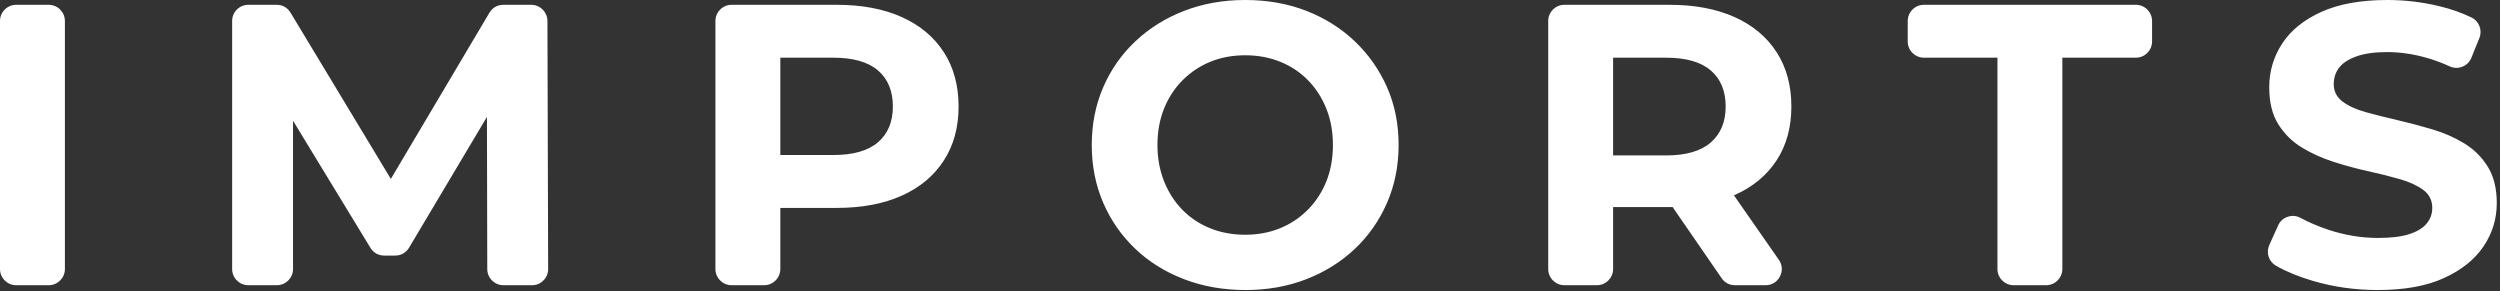 <svg width="206" height="24" viewBox="0 0 206 24" fill="none" xmlns="http://www.w3.org/2000/svg">
<rect x="0" y="0" width="206" height="24" fill="#333333" stroke="none"/>
<path d="M0 22.169V1.729C0 0.995 0.599 0.396 1.333 0.396H4.015C4.749 0.396 5.348 0.995 5.348 1.729V22.169C5.348 22.903 4.749 23.502 4.015 23.502H1.333C0.599 23.502 0 22.903 0 22.169V22.169ZM40.124 9.634L33.708 20.408C33.461 20.823 33.047 21.059 32.563 21.059H31.66C31.181 21.059 30.77 20.828 30.522 20.419L24.145 9.948V22.169C24.145 22.903 23.546 23.502 22.812 23.502H20.461C19.727 23.502 19.128 22.903 19.128 22.169V1.729C19.128 0.995 19.727 0.396 20.461 0.396H22.798C23.279 0.396 23.691 0.63 23.939 1.041L32.206 14.743L40.328 1.049C40.575 0.633 40.99 0.396 41.474 0.396H43.776C44.508 0.396 45.107 0.993 45.109 1.725L45.167 22.165C45.168 22.532 45.038 22.85 44.778 23.11C44.518 23.37 44.202 23.502 43.834 23.502H41.484C40.751 23.502 40.153 22.905 40.151 22.172L40.124 9.634V9.634ZM64.299 17.131V22.169C64.299 22.903 63.699 23.502 62.965 23.502H60.284C59.55 23.502 58.951 22.903 58.951 22.169V1.729C58.951 0.995 59.55 0.396 60.284 0.396H68.952C71.021 0.396 72.803 0.732 74.3 1.403C75.796 2.074 76.951 3.036 77.765 4.291C78.58 5.545 78.987 7.042 78.987 8.78C78.987 10.496 78.58 11.982 77.765 13.236C76.951 14.491 75.796 15.454 74.3 16.125C72.803 16.796 71.02 17.131 68.952 17.131H64.299V17.131ZM64.299 4.753V12.774H68.656C70.306 12.774 71.538 12.422 72.352 11.718C73.166 11.014 73.573 10.034 73.573 8.78C73.573 7.504 73.166 6.513 72.352 5.809C71.538 5.106 70.305 4.753 68.656 4.753H64.299V4.753ZM102.636 23.898C100.81 23.898 99.121 23.601 97.569 23.007C96.018 22.412 94.675 21.576 93.542 20.498C92.409 19.42 91.529 18.154 90.902 16.703C90.275 15.25 89.961 13.665 89.961 11.949C89.961 10.233 90.275 8.648 90.902 7.196C91.529 5.743 92.414 4.478 93.559 3.4C94.703 2.322 96.045 1.485 97.585 0.891C99.126 0.297 100.798 0 102.603 0C104.429 0 106.107 0.297 107.637 0.891C109.166 1.485 110.497 2.322 111.631 3.4C112.764 4.478 113.649 5.738 114.288 7.179C114.926 8.621 115.245 10.21 115.245 11.949C115.245 13.665 114.926 15.255 114.288 16.719C113.649 18.182 112.764 19.447 111.631 20.515C110.497 21.582 109.166 22.412 107.637 23.007C106.107 23.601 104.44 23.898 102.636 23.898V23.898ZM102.603 19.343C103.637 19.343 104.589 19.167 105.458 18.815C106.328 18.463 107.092 17.956 107.752 17.296C108.412 16.636 108.924 15.855 109.287 14.953C109.65 14.05 109.832 13.05 109.832 11.949C109.832 10.848 109.65 9.848 109.287 8.945C108.924 8.043 108.418 7.262 107.769 6.602C107.12 5.942 106.355 5.435 105.475 5.083C104.595 4.731 103.637 4.555 102.603 4.555C101.569 4.555 100.617 4.731 99.748 5.083C98.879 5.435 98.114 5.942 97.454 6.602C96.794 7.262 96.282 8.043 95.919 8.945C95.556 9.848 95.374 10.848 95.374 11.949C95.374 13.027 95.556 14.023 95.919 14.936C96.282 15.849 96.788 16.636 97.437 17.296C98.086 17.956 98.851 18.463 99.731 18.815C100.611 19.167 101.569 19.343 102.603 19.343ZM137.825 17.064C137.758 17.064 137.644 17.065 137.574 17.065H132.92V22.169C132.92 22.903 132.322 23.502 131.587 23.502H128.906C128.172 23.502 127.573 22.903 127.573 22.169V1.729C127.573 0.995 128.172 0.396 128.906 0.396H137.574C139.643 0.396 141.425 0.732 142.922 1.403C144.418 2.074 145.573 3.036 146.387 4.291C147.202 5.545 147.609 7.042 147.609 8.78C147.609 10.496 147.202 11.977 146.387 13.22C145.573 14.463 144.417 15.415 142.922 16.075C142.911 16.079 142.885 16.092 142.876 16.095L146.578 21.407C146.869 21.825 146.902 22.334 146.666 22.786C146.43 23.237 145.993 23.502 145.484 23.502H142.961C142.509 23.502 142.12 23.297 141.864 22.925L137.825 17.064V17.064ZM132.92 4.753V12.807H137.277C138.928 12.807 140.16 12.449 140.974 11.735C141.788 11.02 142.195 10.034 142.195 8.78C142.195 7.504 141.788 6.513 140.974 5.809C140.16 5.106 138.927 4.753 137.277 4.753H132.92ZM164.59 22.169V4.753H158.529C157.795 4.753 157.196 4.154 157.196 3.42V1.729C157.196 0.995 157.795 0.396 158.529 0.396H175.998C176.733 0.396 177.331 0.995 177.331 1.729V3.42C177.331 4.154 176.733 4.753 175.998 4.753H169.937V22.169C169.937 22.903 169.339 23.502 168.604 23.502H165.923C165.189 23.502 164.59 22.903 164.59 22.169ZM195.931 23.898C194.082 23.898 192.311 23.65 190.616 23.155C189.431 22.808 188.406 22.389 187.544 21.898C186.944 21.556 186.706 20.82 186.989 20.192L187.716 18.58C187.873 18.23 188.139 17.988 188.502 17.865C188.865 17.743 189.224 17.772 189.561 17.953C190.257 18.327 191.021 18.652 191.854 18.93C193.208 19.381 194.577 19.607 195.964 19.607C197.02 19.607 197.872 19.502 198.522 19.293C199.171 19.084 199.649 18.793 199.958 18.418C200.266 18.045 200.42 17.616 200.42 17.131C200.42 16.515 200.177 16.025 199.694 15.662C199.209 15.299 198.571 15.002 197.779 14.771C196.987 14.54 196.112 14.32 195.155 14.111C194.198 13.902 193.24 13.643 192.283 13.336C191.326 13.027 190.452 12.631 189.659 12.147C188.867 11.663 188.223 11.024 187.728 10.233C187.233 9.441 186.985 8.428 186.985 7.196C186.985 5.876 187.343 4.67 188.058 3.581C188.773 2.492 189.851 1.623 191.293 0.974C192.734 0.325 194.544 0 196.723 0C198.175 0 199.605 0.17 201.014 0.512C201.965 0.742 202.842 1.051 203.644 1.437C204.279 1.743 204.565 2.487 204.299 3.14L203.642 4.757C203.5 5.107 203.249 5.356 202.899 5.495C202.548 5.634 202.195 5.625 201.852 5.467C201.188 5.164 200.523 4.919 199.858 4.737C198.781 4.44 197.724 4.291 196.69 4.291C195.656 4.291 194.809 4.412 194.148 4.654C193.488 4.896 193.015 5.21 192.729 5.595C192.443 5.98 192.3 6.426 192.3 6.932C192.3 7.526 192.542 8.005 193.026 8.367C193.51 8.731 194.148 9.022 194.94 9.242C195.733 9.462 196.607 9.682 197.565 9.902C198.522 10.123 199.479 10.376 200.436 10.662C201.393 10.948 202.268 11.333 203.06 11.817C203.853 12.301 204.496 12.94 204.991 13.731C205.486 14.524 205.734 15.525 205.734 16.735C205.734 18.034 205.371 19.221 204.644 20.3C203.919 21.378 202.835 22.247 201.393 22.907C199.952 23.568 198.131 23.898 195.931 23.898V23.898Z" fill="white"/>
</svg>
